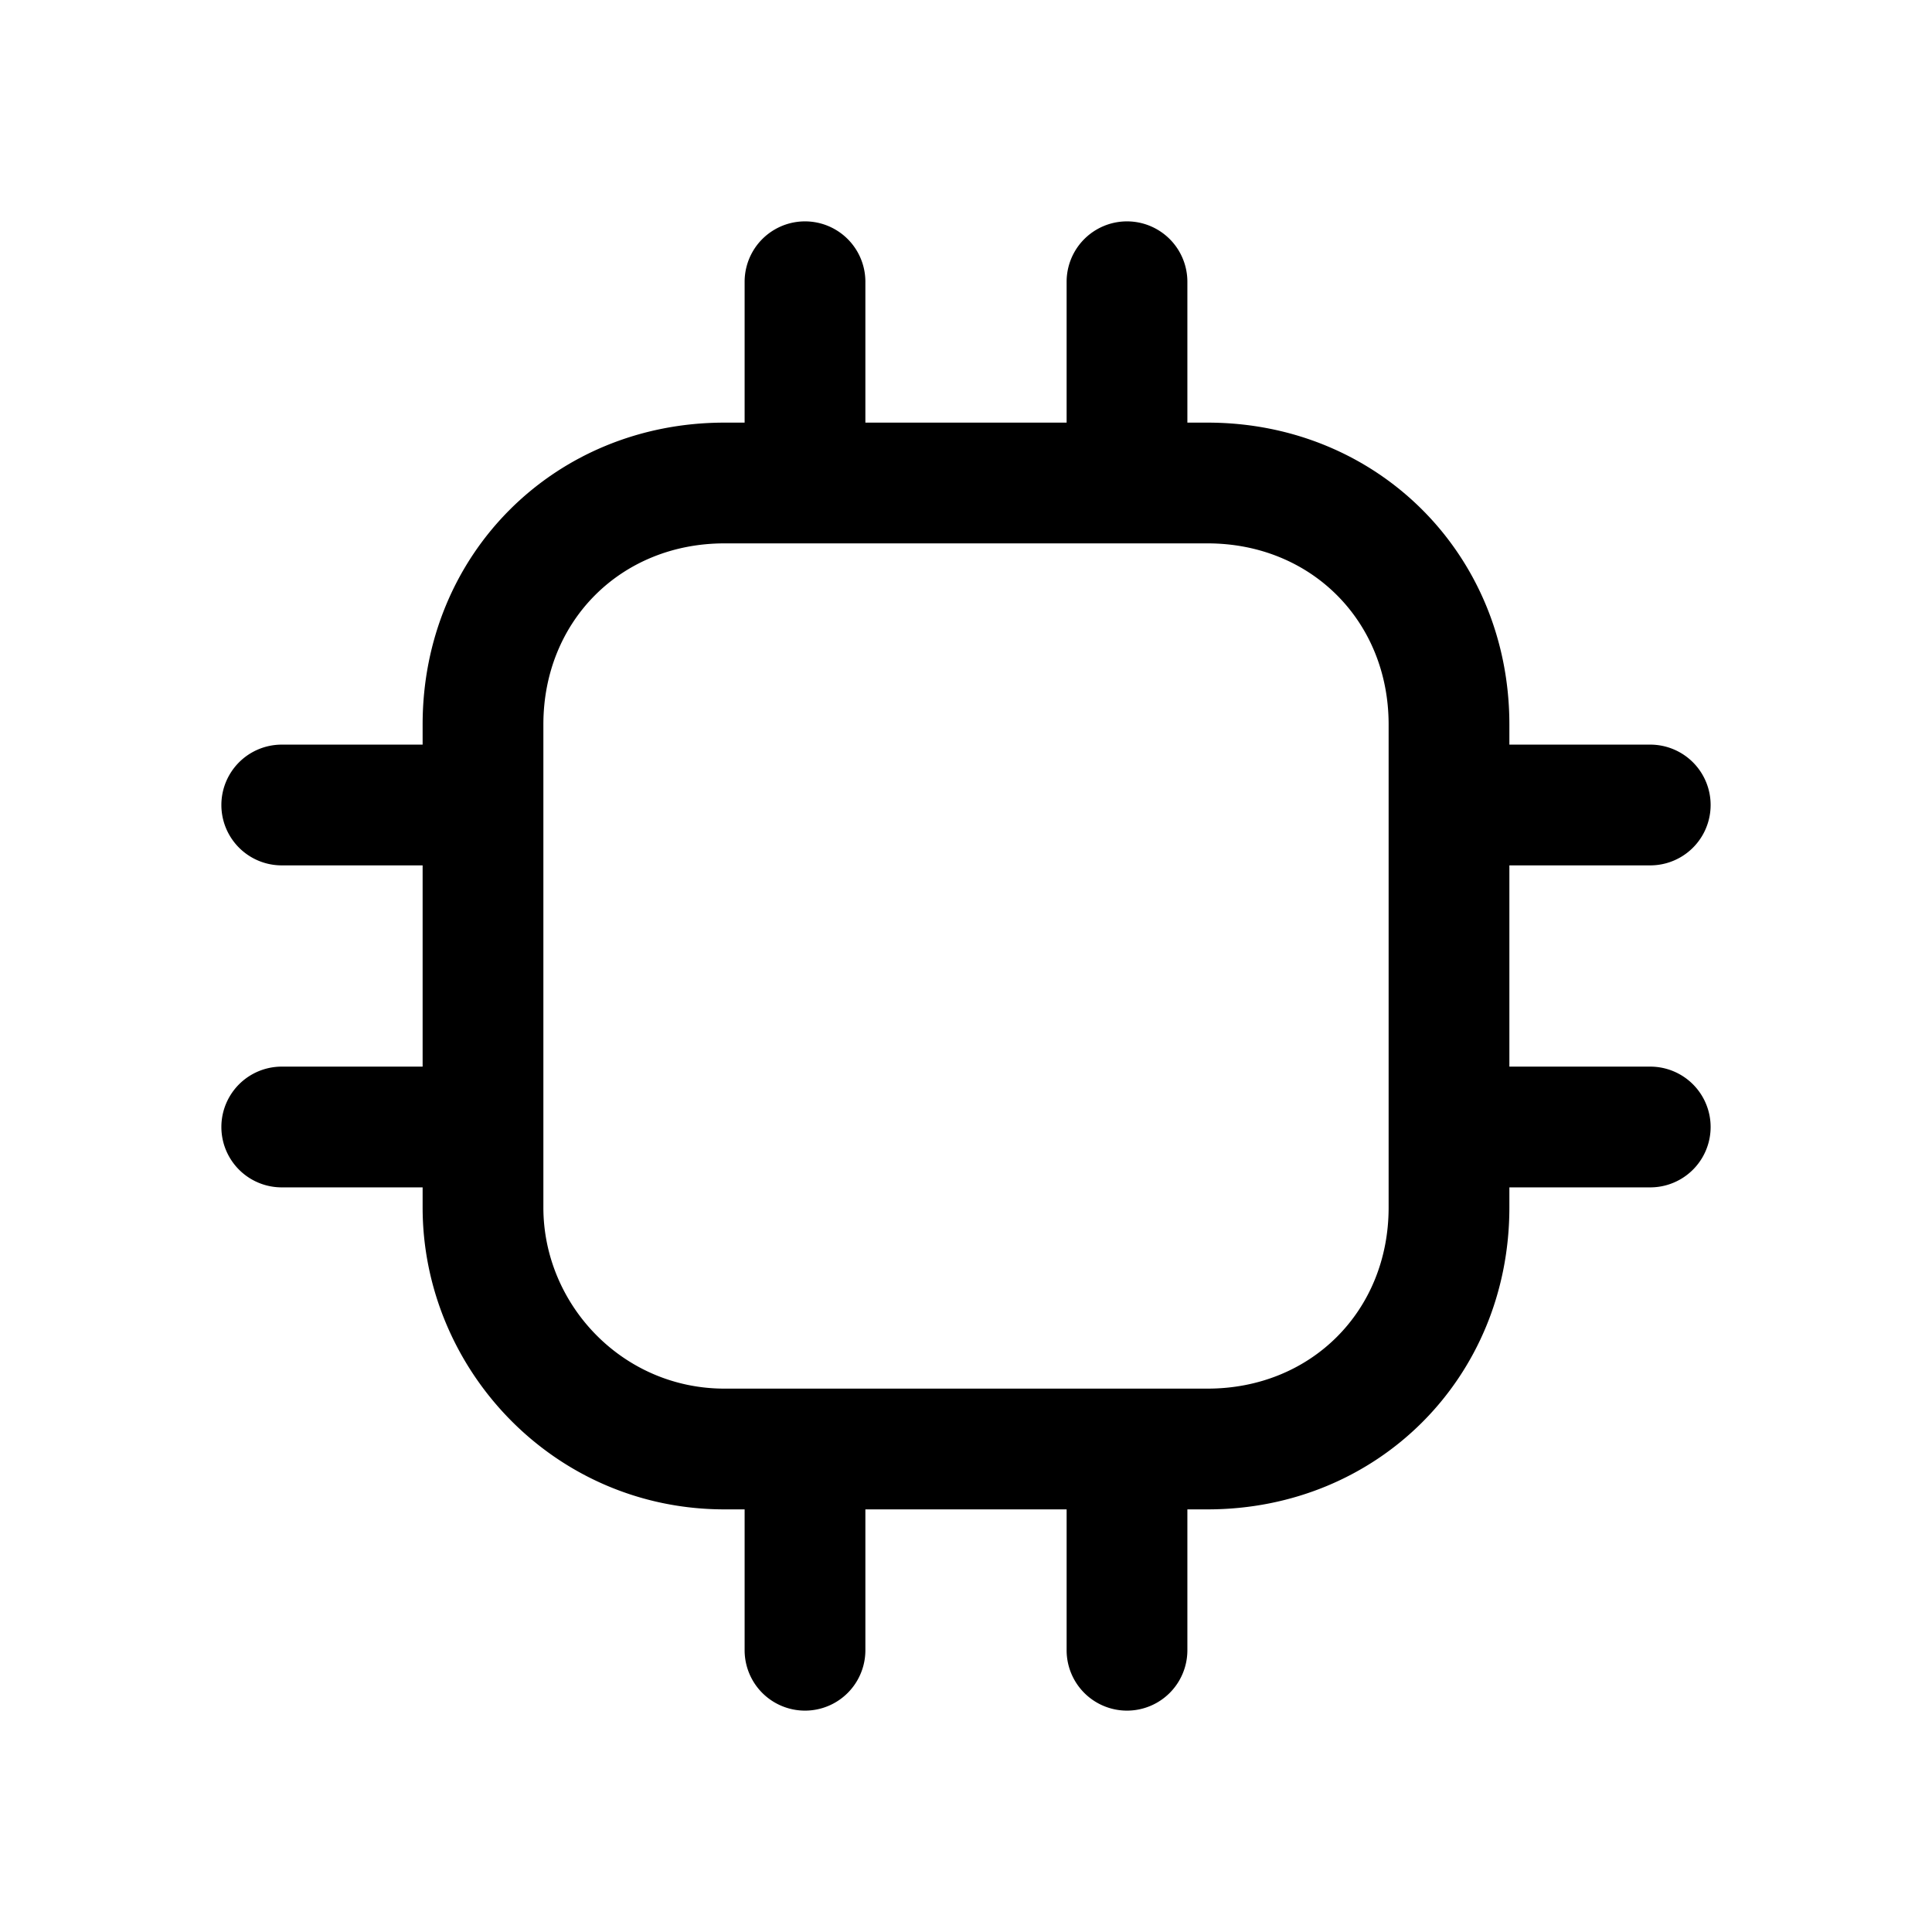 <svg xmlns="http://www.w3.org/2000/svg" fill="none" viewBox="0 0 24 24">
  <path fill="currentColor" fill-rule="evenodd" d="M10.75 3.5a.75.75 0 0 0-1.5 0v1.75H9C6.886 5.25 5.25 6.886 5.25 9v.25H3.5a.75.75 0 0 0 0 1.5h1.75v2.5H3.5a.75.75 0 0 0 0 1.5h1.75V15c0 1.998 1.62 3.75 3.75 3.75h.25v1.75a.75.75 0 0 0 1.5 0v-1.75h2.5v1.75a.75.75 0 0 0 1.5 0v-1.75H15c2.114 0 3.75-1.636 3.75-3.75v-.25h1.75a.75.75 0 0 0 0-1.5h-1.75v-2.5h1.75a.75.75 0 0 0 0-1.5h-1.75V9c0-2.114-1.636-3.75-3.75-3.75h-.25V3.5a.75.75 0 0 0-1.5 0v1.75h-2.5zm6.5 10.5V9c0-1.286-.964-2.25-2.25-2.25H9c-1.286 0-2.25.964-2.25 2.25v6c0 1.202.98 2.25 2.25 2.25h6c1.286 0 2.25-.964 2.25-2.25z" clip-rule="evenodd"/>
</svg>
